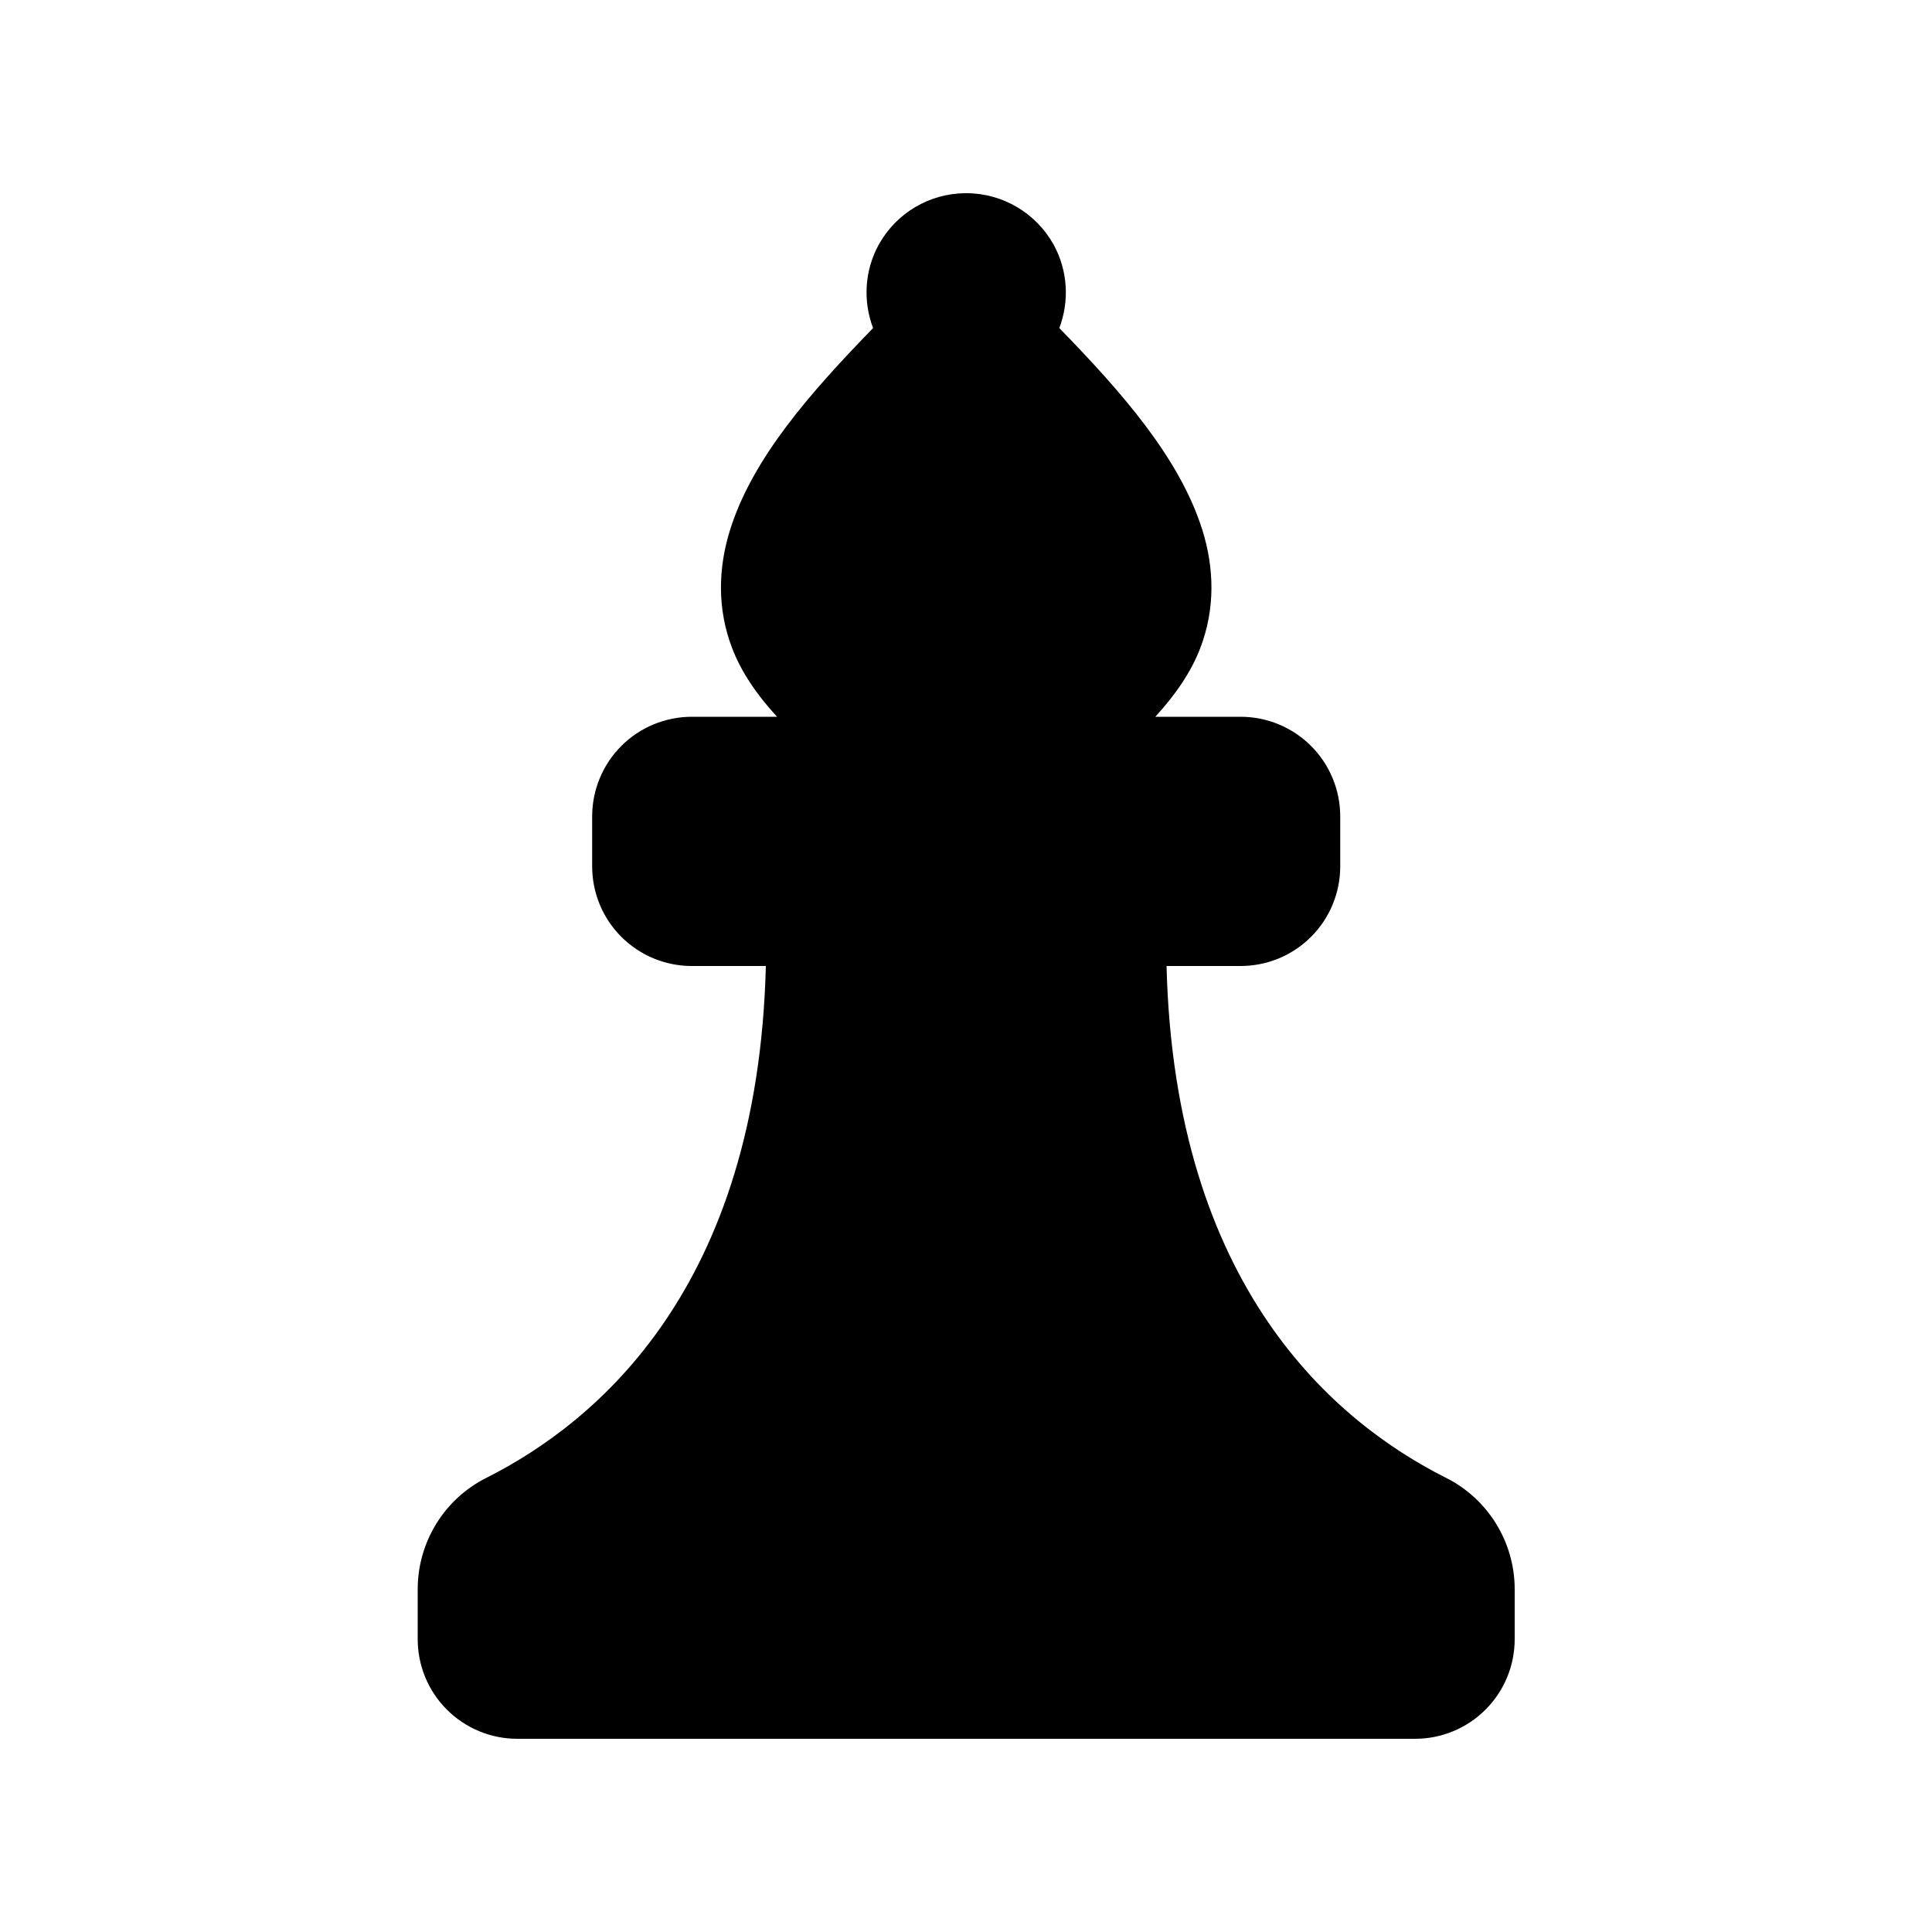 <svg version="1.1" viewBox="0 0 10 10" xmlns="http://www.w3.org/2000/svg">
    <path d="m5 1c-0.188 0-0.361 0.102-0.452 0.267-0.073 0.133-0.082 0.291-0.029 0.431-0.324 0.334-0.623 0.672-0.74 1.044-0.062 0.198-0.068 0.409 0.011 0.614 0.047 0.122 0.126 0.239 0.232 0.354h-0.441c-0.137 0-0.268 0.054-0.365 0.151-0.097 0.097-0.151 0.228-0.151 0.365v0.258c0 0.137 0.054 0.268 0.151 0.365 0.097 0.097 0.228 0.151 0.365 0.151h0.383c-0.042 1.667-0.874 2.359-1.442 2.647-0.22 0.108-0.36 0.333-0.36 0.579v0.258c0 0.137 0.054 0.268 0.151 0.365 0.097 0.097 0.228 0.151 0.365 0.151h4.646c0.137 0 0.268-0.054 0.365-0.151 0.097-0.097 0.151-0.228 0.151-0.365v-0.258c0-0.246-0.14-0.471-0.36-0.579-0.569-0.288-1.4-0.981-1.442-2.647h0.383c0.137 0 0.268-0.054 0.365-0.151 0.097-0.097 0.151-0.228 0.151-0.365v-0.258c0-0.137-0.054-0.268-0.151-0.365-0.097-0.097-0.228-0.151-0.365-0.151h-0.441c0.105-0.115 0.185-0.232 0.232-0.354 0.079-0.205 0.073-0.416 0.011-0.614-0.117-0.371-0.415-0.71-0.74-1.044 0.053-0.14 0.044-0.297-0.029-0.431-0.091-0.164-0.264-0.267-0.452-0.267z"/>
</svg>
